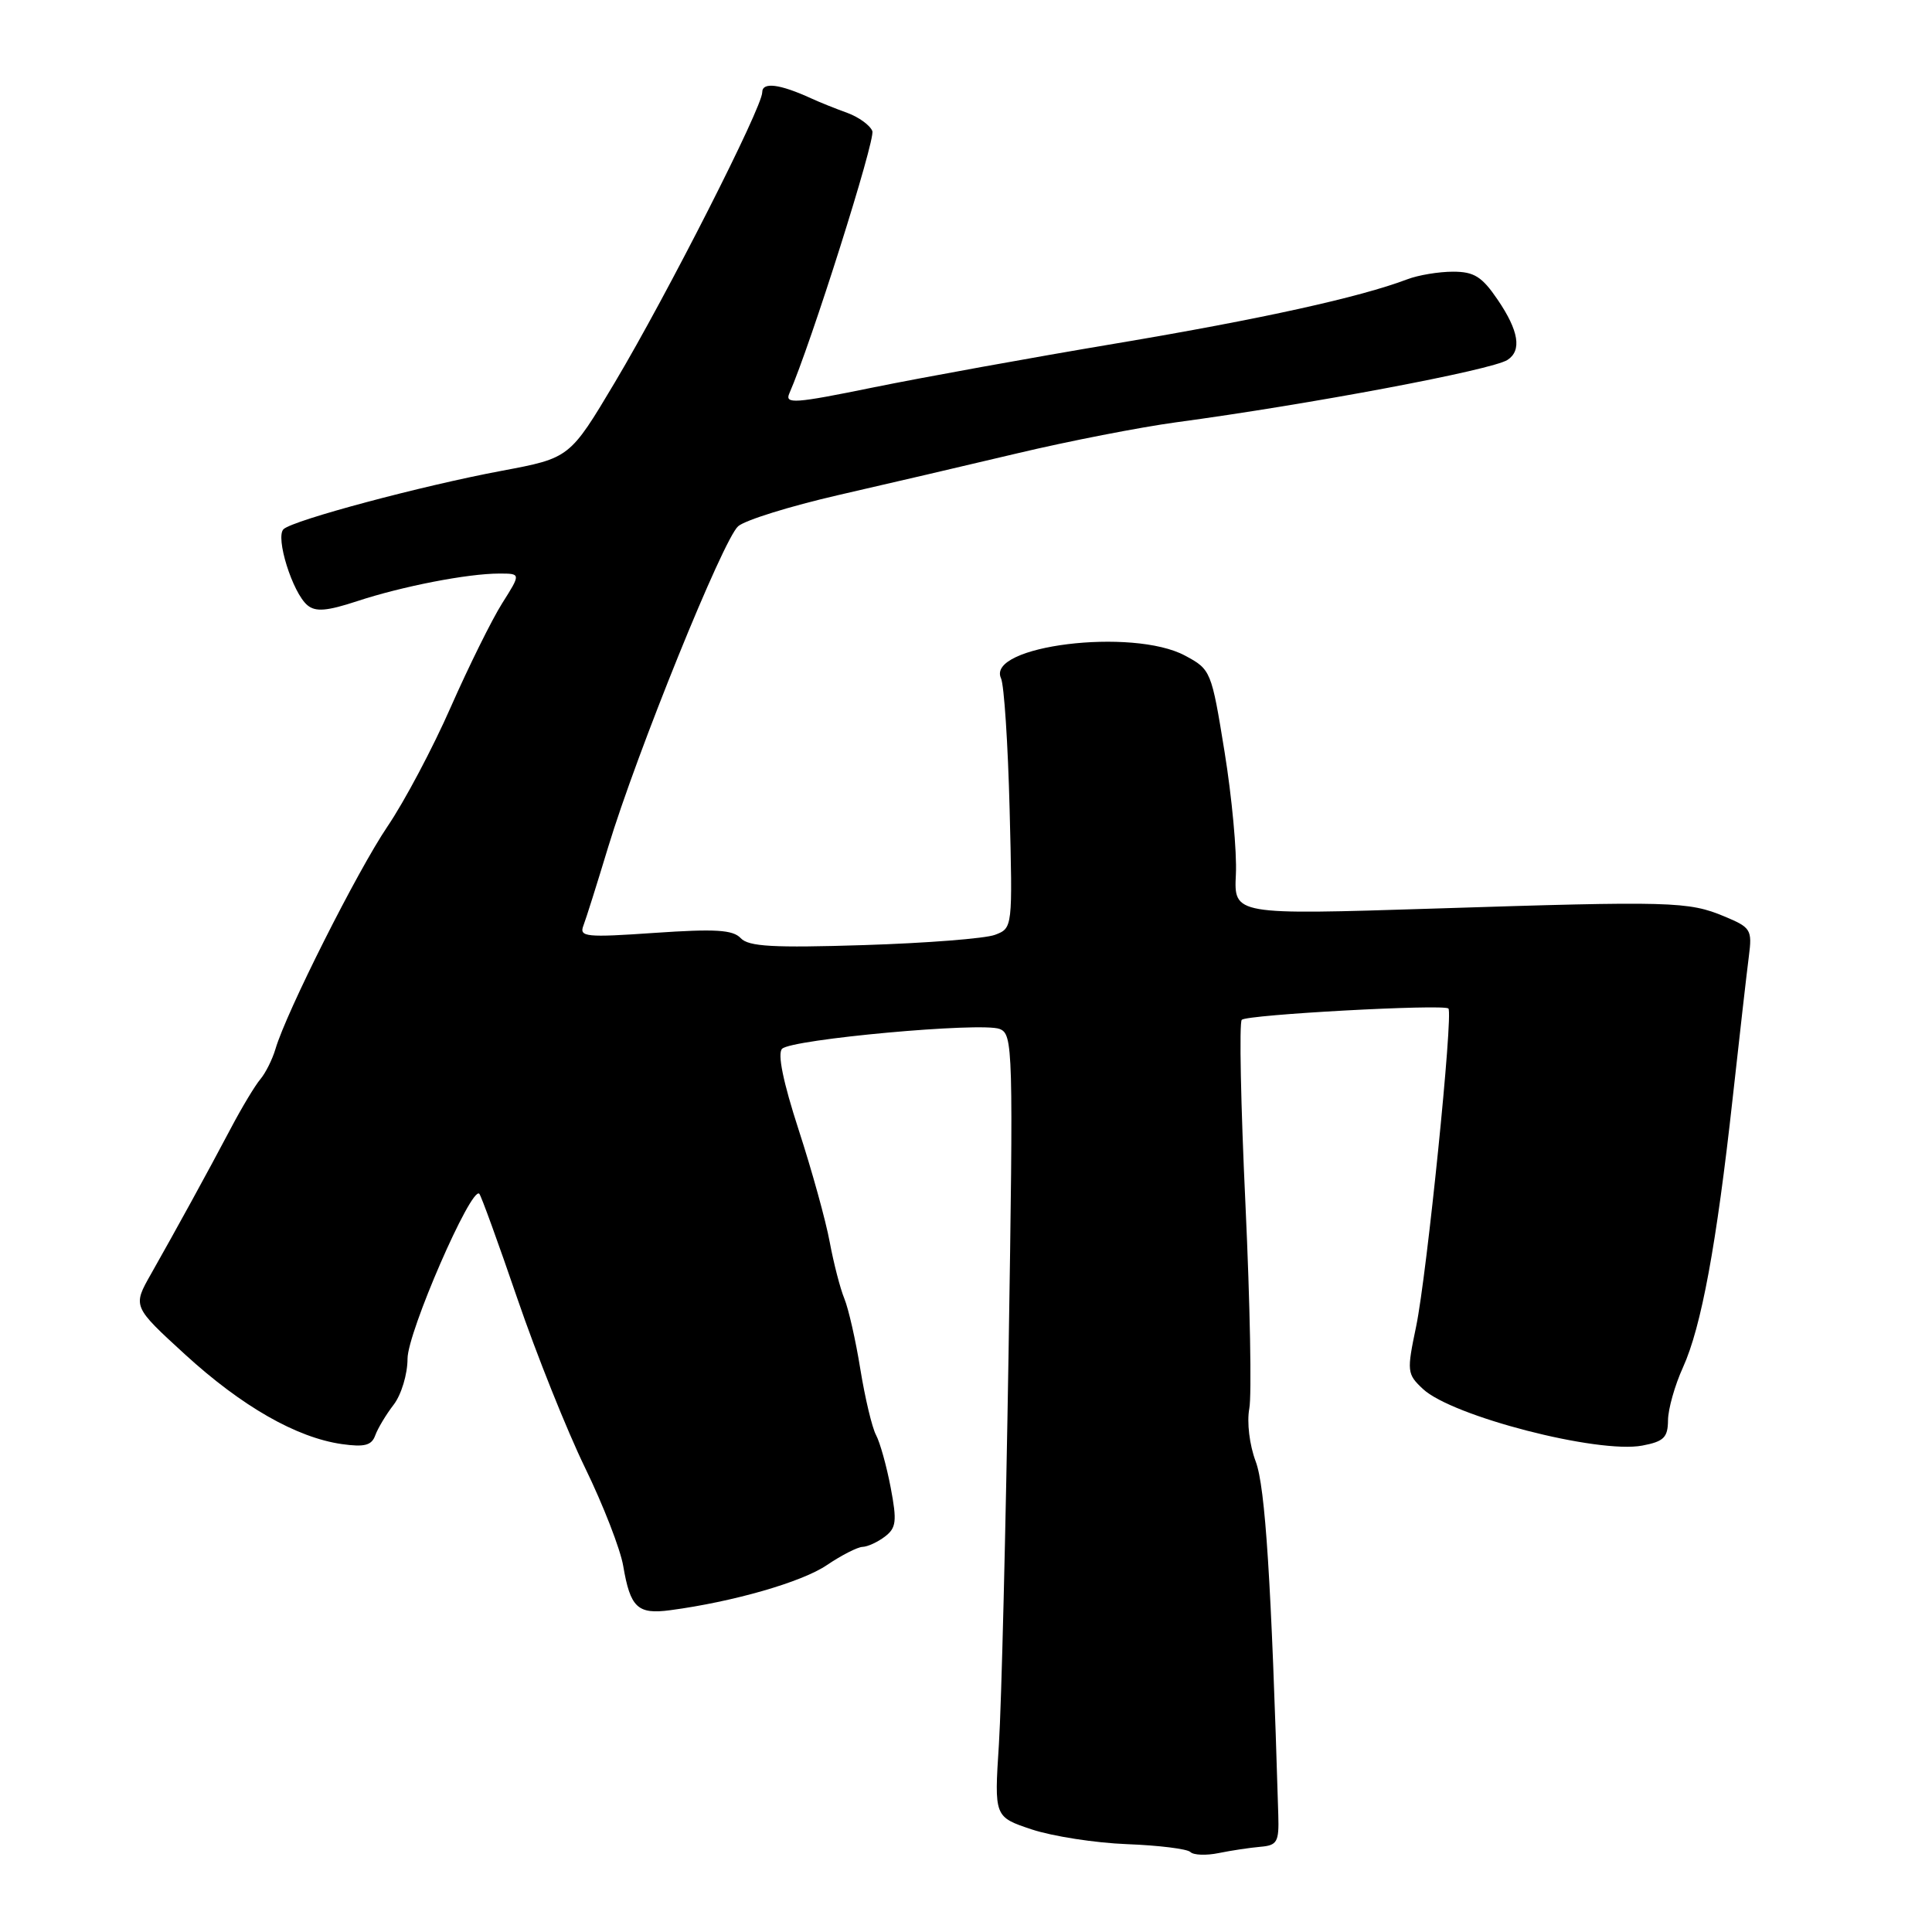 <?xml version="1.0" encoding="UTF-8" standalone="no"?>
<!DOCTYPE svg PUBLIC "-//W3C//DTD SVG 1.1//EN" "http://www.w3.org/Graphics/SVG/1.1/DTD/svg11.dtd" >
<svg xmlns="http://www.w3.org/2000/svg" xmlns:xlink="http://www.w3.org/1999/xlink" version="1.1" viewBox="0 0 256 256">
 <g >
 <path fill="currentColor"
d=" M 167.00 244.71 C 169.24 244.52 169.49 244.08 169.38 240.50 C 168.46 209.53 167.66 197.04 166.39 193.66 C 165.56 191.46 165.20 188.45 165.54 186.63 C 165.87 184.88 165.64 172.71 165.03 159.60 C 164.41 146.48 164.19 135.47 164.54 135.13 C 165.22 134.44 191.23 133.03 191.92 133.63 C 192.59 134.23 189.07 168.90 187.65 175.74 C 186.40 181.72 186.43 182.06 188.54 184.04 C 192.39 187.66 211.72 192.65 217.60 191.55 C 220.46 191.01 221.00 190.48 221.02 188.20 C 221.03 186.72 221.92 183.56 223.00 181.19 C 225.44 175.82 227.45 164.91 229.59 145.50 C 230.50 137.25 231.46 128.81 231.73 126.74 C 232.19 123.19 232.01 122.90 228.51 121.44 C 223.73 119.44 221.56 119.38 190.00 120.39 C 163.50 121.23 163.50 121.23 163.76 115.87 C 163.91 112.92 163.23 105.60 162.26 99.62 C 160.52 88.88 160.45 88.71 157.02 86.87 C 150.08 83.15 130.63 85.55 132.64 89.88 C 133.05 90.77 133.56 98.58 133.78 107.24 C 134.18 122.98 134.18 122.98 131.84 123.87 C 130.55 124.36 122.74 124.97 114.48 125.23 C 102.45 125.61 99.19 125.43 98.15 124.31 C 97.11 123.20 94.78 123.06 86.76 123.61 C 77.64 124.24 76.73 124.15 77.30 122.66 C 77.65 121.76 79.12 117.08 80.58 112.26 C 84.40 99.66 95.83 71.45 97.81 69.73 C 98.74 68.92 104.67 67.08 111.00 65.62 C 117.33 64.17 128.05 61.67 134.83 60.06 C 141.61 58.45 151.06 56.61 155.83 55.96 C 173.57 53.57 197.69 49.03 199.75 47.69 C 201.67 46.45 201.25 43.83 198.46 39.73 C 196.37 36.65 195.33 36.00 192.53 36.00 C 190.66 36.00 187.93 36.45 186.47 37.01 C 180.20 39.39 167.15 42.27 148.00 45.49 C 136.72 47.38 122.19 50.02 115.69 51.34 C 105.28 53.47 103.96 53.56 104.59 52.13 C 107.44 45.62 116.02 18.50 115.59 17.37 C 115.29 16.60 113.80 15.52 112.28 14.96 C 110.75 14.41 108.60 13.55 107.50 13.04 C 103.30 11.12 101.00 10.83 101.00 12.23 C 101.00 14.24 88.43 38.98 81.50 50.62 C 75.50 60.69 75.50 60.69 66.50 62.38 C 55.91 64.36 38.90 68.91 37.58 70.11 C 36.44 71.14 38.76 78.56 40.74 80.20 C 41.82 81.10 43.33 80.97 47.32 79.66 C 53.29 77.69 61.98 76.00 66.15 76.00 C 69.03 76.00 69.03 76.00 66.54 79.94 C 65.17 82.11 62.11 88.30 59.73 93.69 C 57.36 99.09 53.59 106.20 51.35 109.50 C 47.35 115.41 37.93 134.12 36.50 139.00 C 36.09 140.38 35.19 142.18 34.50 143.00 C 33.80 143.82 32.04 146.75 30.59 149.50 C 27.43 155.48 23.35 162.91 20.01 168.81 C 17.57 173.11 17.57 173.11 24.53 179.48 C 32.06 186.36 39.28 190.49 45.30 191.35 C 48.29 191.77 49.24 191.53 49.72 190.20 C 50.06 189.26 51.16 187.43 52.17 186.12 C 53.18 184.80 54.00 182.08 54.00 180.04 C 54.00 176.55 62.45 157.12 63.51 158.18 C 63.75 158.42 66.02 164.67 68.55 172.06 C 71.08 179.45 75.12 189.55 77.53 194.50 C 79.94 199.45 82.21 205.30 82.58 207.50 C 83.52 213.03 84.49 213.94 88.81 213.36 C 97.15 212.25 106.27 209.63 109.57 207.38 C 111.51 206.07 113.63 204.99 114.29 204.97 C 114.96 204.95 116.29 204.34 117.25 203.61 C 118.76 202.46 118.87 201.58 118.02 197.11 C 117.48 194.27 116.61 191.14 116.08 190.15 C 115.55 189.16 114.62 185.24 114.00 181.43 C 113.39 177.62 112.43 173.41 111.88 172.07 C 111.33 170.74 110.46 167.36 109.94 164.57 C 109.43 161.78 107.58 155.10 105.83 149.72 C 103.76 143.35 103.00 139.60 103.63 138.97 C 104.90 137.70 130.03 135.41 132.45 136.34 C 134.23 137.03 134.28 138.76 133.64 179.28 C 133.27 202.50 132.70 225.83 132.36 231.13 C 131.74 240.75 131.74 240.75 136.72 242.41 C 139.47 243.32 145.14 244.20 149.34 244.36 C 153.54 244.52 157.32 244.99 157.73 245.40 C 158.15 245.82 159.84 245.88 161.49 245.54 C 163.15 245.20 165.62 244.83 167.00 244.71 Z "/>
</g>
</svg>